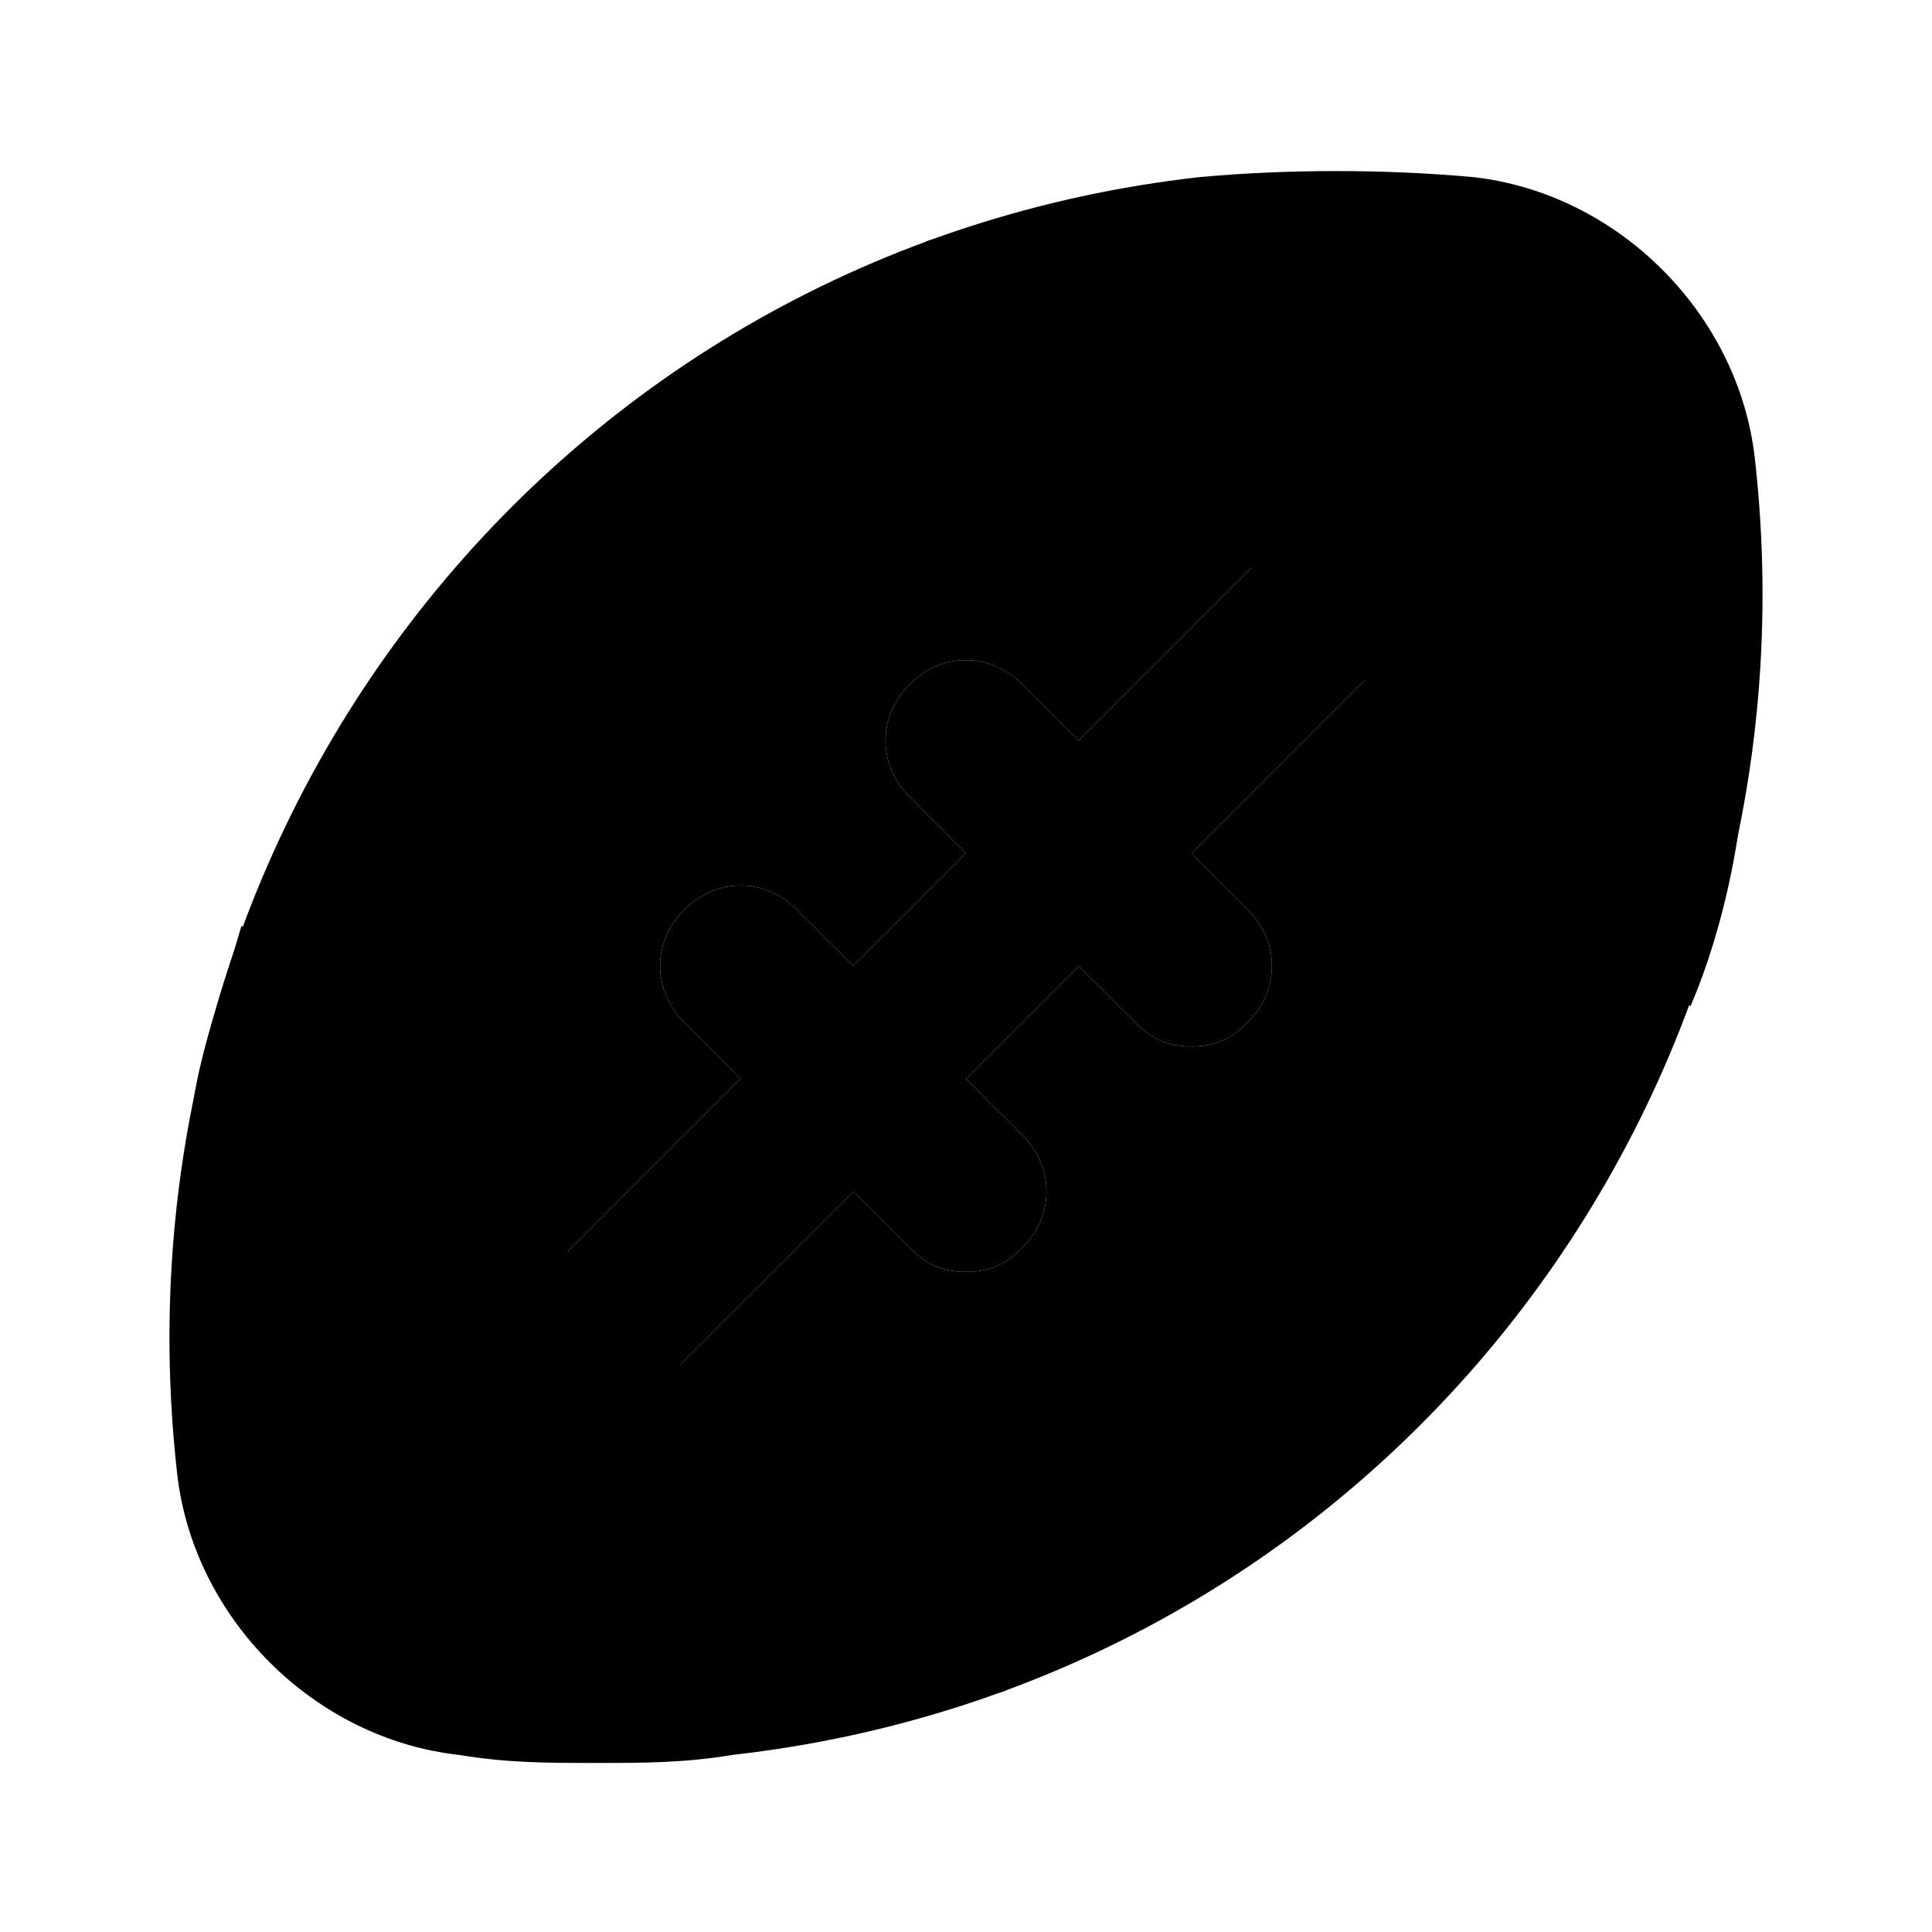 <svg xmlns="http://www.w3.org/2000/svg" width="24" height="24" viewBox="0 0 24 24">
    <path class="pr-icon-tertiary"
          d="M21.8,5.7c-0.2-1.8-1.7-3.3-3.5-3.5c-1.1-0.1-2.3-0.1-3.4,0c-8,0.9-13.6,8.1-12.7,16.1c0.2,1.8,1.7,3.3,3.5,3.5c0.6,0.1,1.1,0.1,1.7,0.1c0.6,0,1.1,0,1.7-0.1C17.1,20.9,22.7,13.7,21.8,5.7z M14.8,10.6l0.7,0.7c0.4,0.4,0.4,1,0,1.4c-0.2,0.2-0.4,0.3-0.7,0.3s-0.5-0.1-0.7-0.3L13.4,12L12,13.4l0.7,0.7c0.4,0.4,0.4,1,0,1.4c-0.2,0.2-0.4,0.3-0.7,0.3s-0.5-0.1-0.7-0.3l-0.7-0.7l-3.1,3.1l-1.4-1.4l3.1-3.1l-0.7-0.7c-0.4-0.4-0.4-1,0-1.4c0.4-0.4,1-0.4,1.4,0l0.7,0.7l1.4-1.4l-0.7-0.7c-0.4-0.4-0.4-1,0-1.4c0.4-0.4,1-0.4,1.4,0l0.7,0.7l3.1-3.1l1.4,1.4L14.8,10.6z"></path>
    <path class="pr-icon-quaternary"
          d="M14.8,10.6l3.1-3.1l-1.4-1.4l-3.1,3.1l-0.7-0.7c-0.4-0.4-1-0.4-1.4,0c-0.4,0.4-0.4,1,0,1.4l0.7,0.7L10.6,12l-0.7-0.7c-0.4-0.4-1-0.4-1.4,0c-0.4,0.4-0.4,1,0,1.4l0.7,0.7l-3.1,3.1l1.4,1.4l3.1-3.1l0.7,0.7c0.2,0.2,0.4,0.3,0.7,0.3s0.5-0.1,0.7-0.3c0.4-0.4,0.4-1,0-1.4L12,13.4l1.4-1.4l0.7,0.7c0.2,0.2,0.4,0.3,0.7,0.3s0.5-0.1,0.7-0.3c0.4-0.4,0.4-1,0-1.4L14.8,10.6z"></path>
    <path class="pr-icon-primary"
          d="M11.5,3l9.5,9.5c0.3-0.7,0.5-1.5,0.6-2.2l-7.9-7.9C13,2.5,12.2,2.8,11.5,3z M2.4,13.7l7.9,7.9c0.7-0.2,1.5-0.4,2.2-0.6L3,11.5C2.8,12.2,2.5,13,2.4,13.7z"></path>
</svg>
